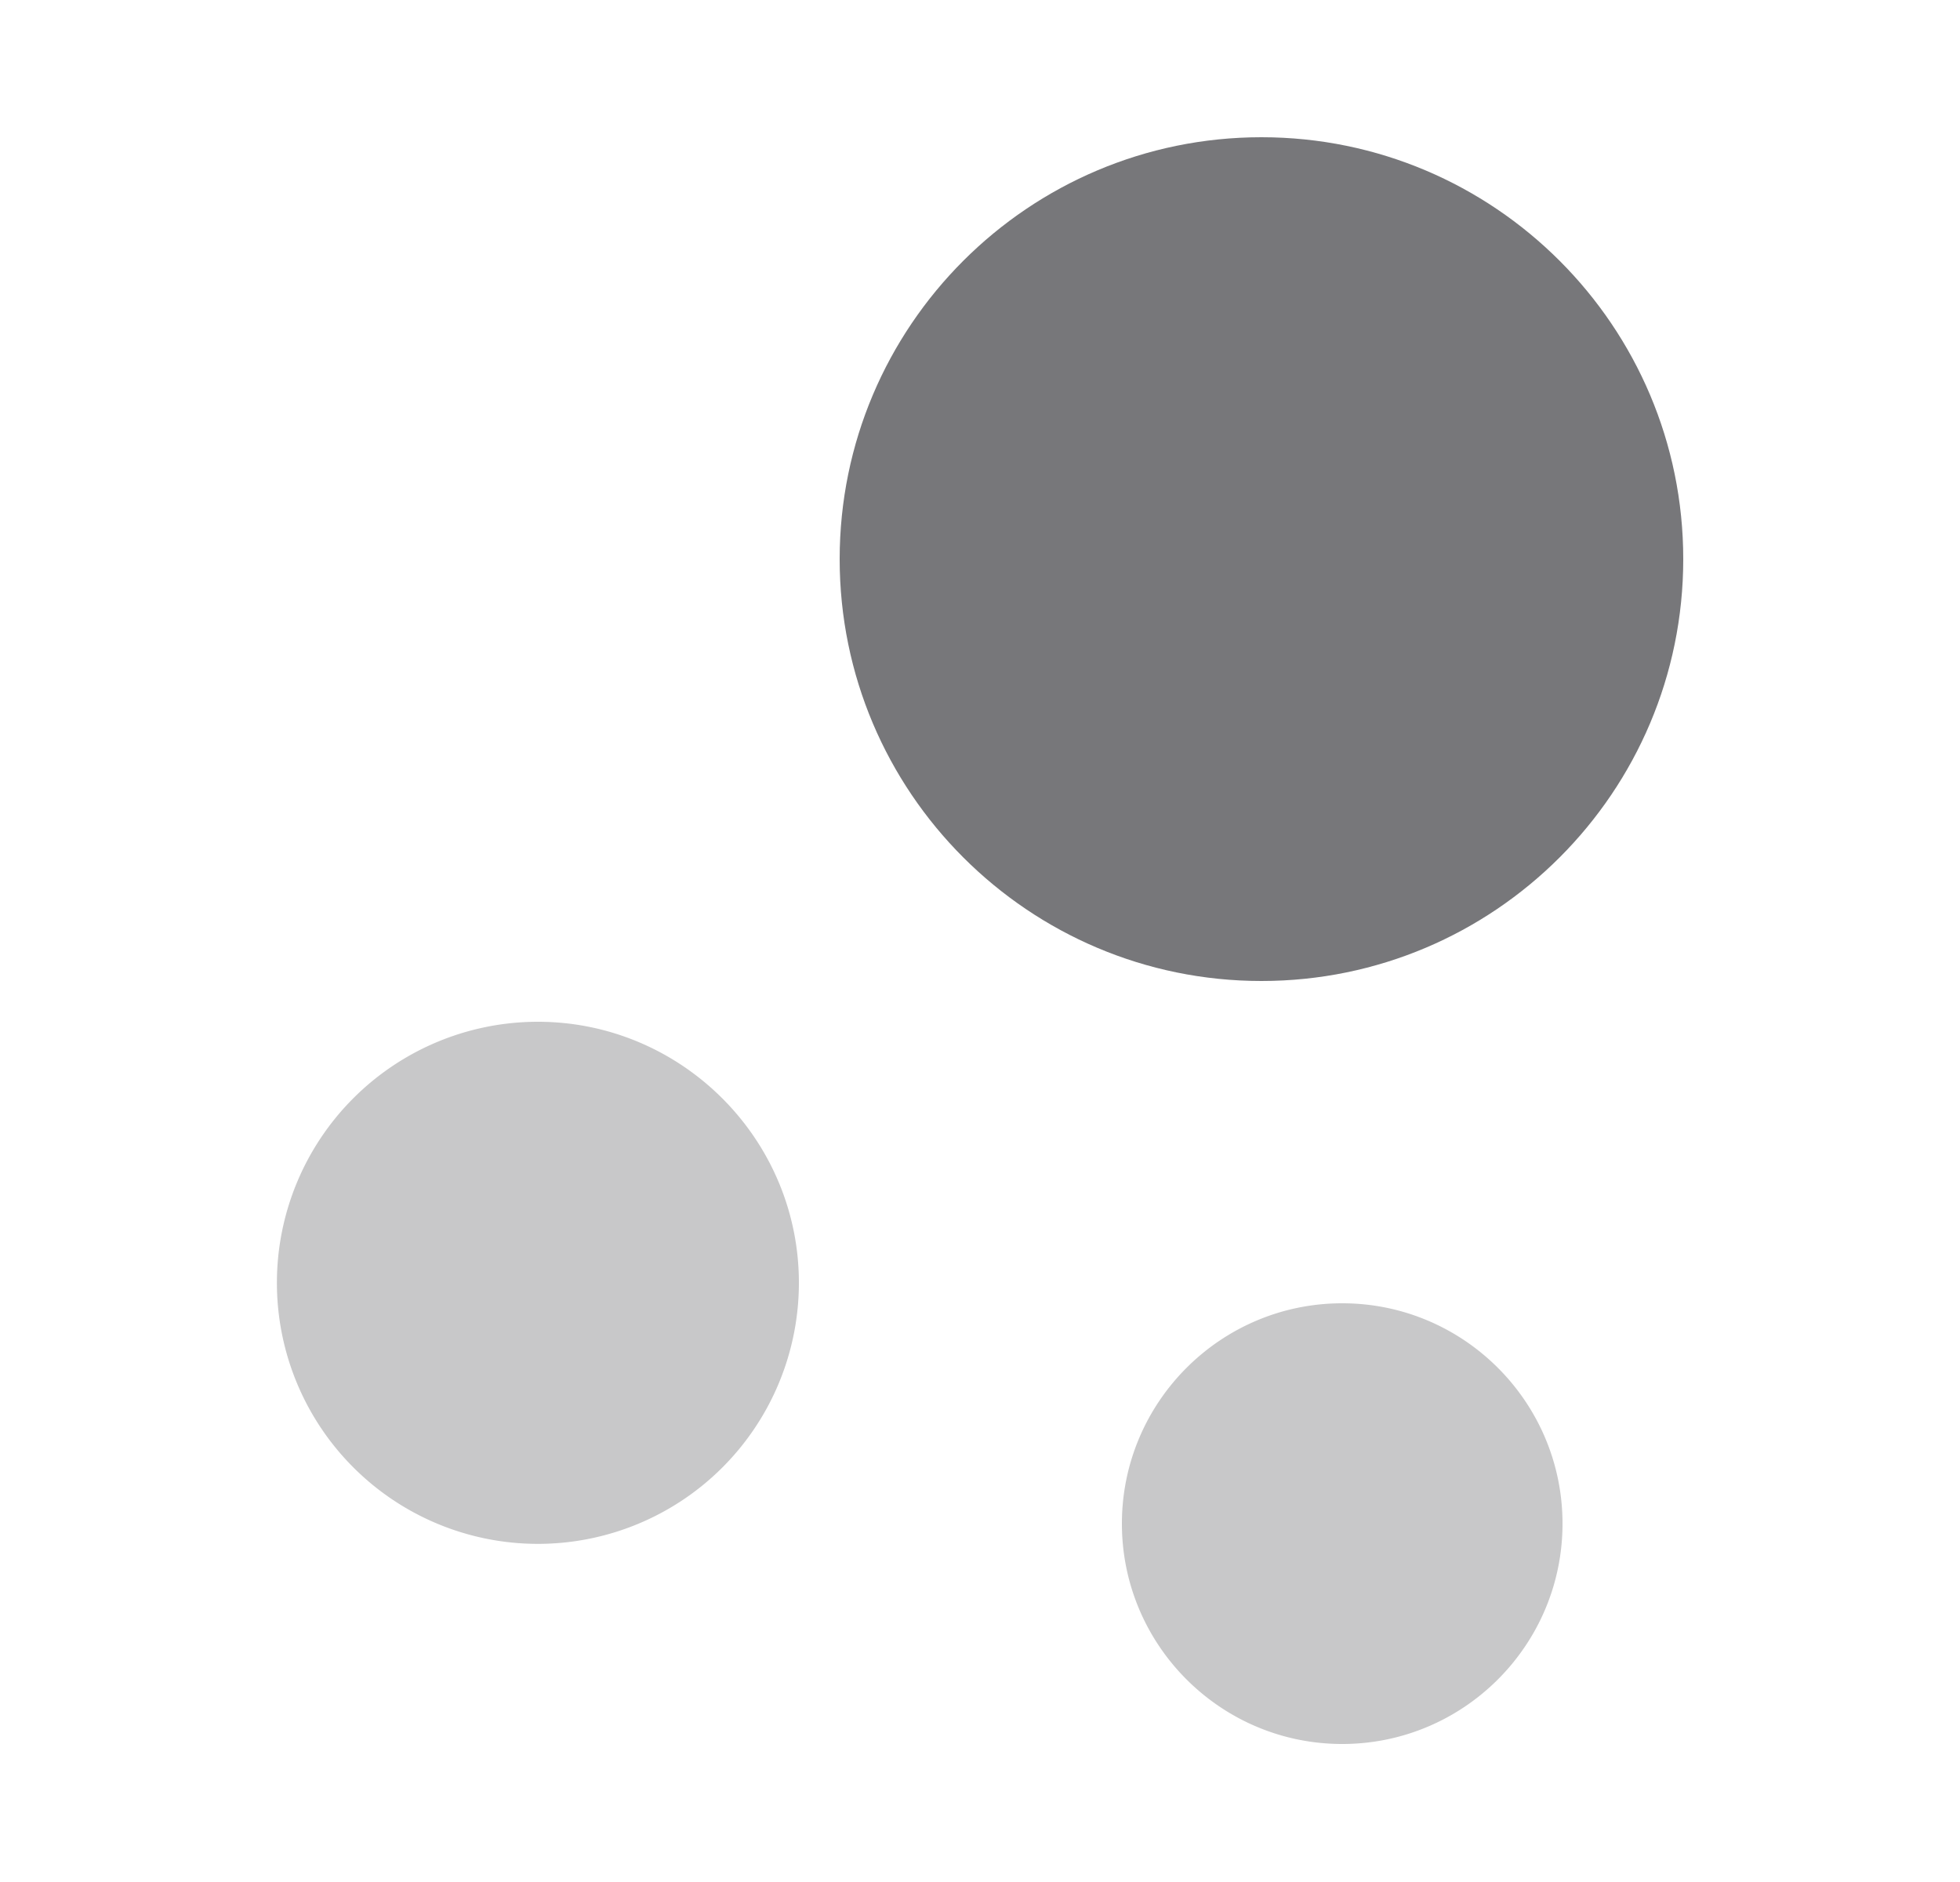 <svg width="25" height="24" fill="none" xmlns="http://www.w3.org/2000/svg"><path d="M16.09 1.75c-2.97 0-5.38 2.41-5.38 5.38 0 2.97 2.41 5.38 5.38 5.38 2.97 0 5.38-2.41 5.38-5.38 0-2.97-2.41-5.38-5.38-5.38z" fill="#77777A"/><path opacity=".4" d="M6.86 13.03a3.329 3.329 0 1 0 3.33 3.33c0-1.84-1.5-3.33-3.33-3.33zM17.12 16.62c-1.55 0-2.81 1.26-2.81 2.81s1.26 2.81 2.81 2.81 2.81-1.26 2.81-2.81-1.26-2.81-2.81-2.81z" fill="#77777A"/></svg>